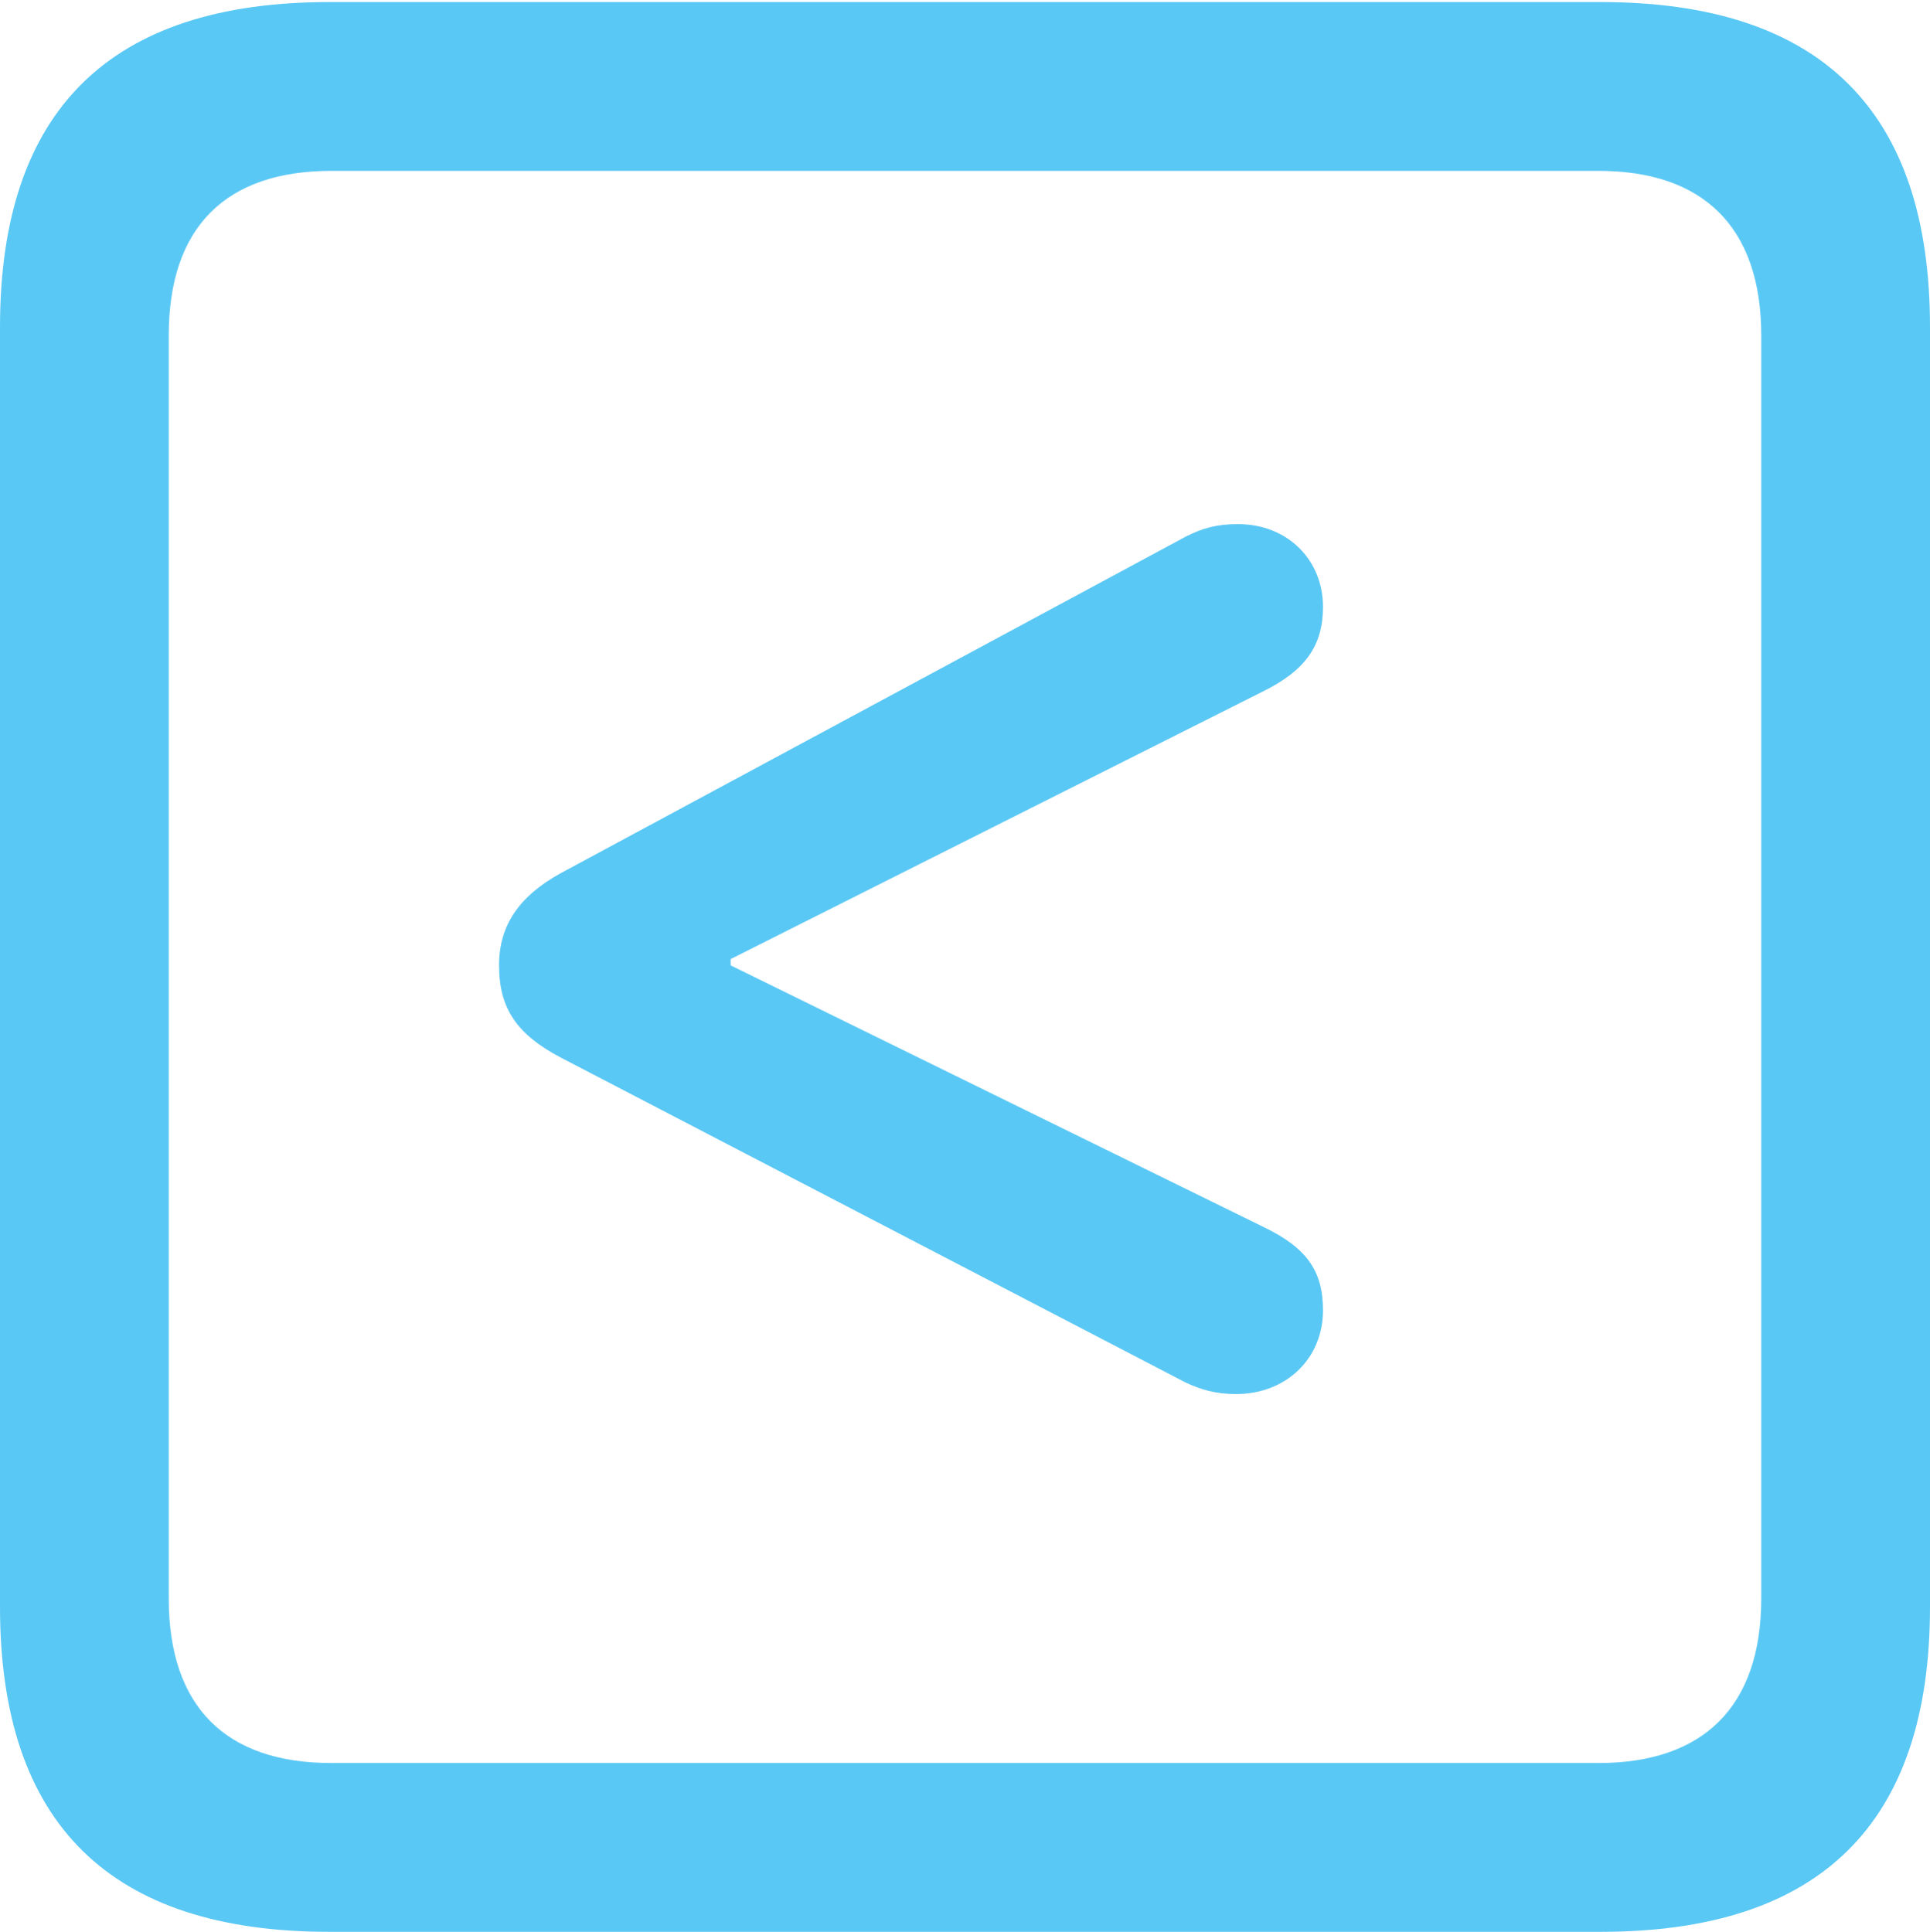 <?xml version="1.0" encoding="UTF-8"?>
<!--Generator: Apple Native CoreSVG 175.5-->
<!DOCTYPE svg
PUBLIC "-//W3C//DTD SVG 1.1//EN"
       "http://www.w3.org/Graphics/SVG/1.1/DTD/svg11.dtd">
<svg version="1.1" xmlns="http://www.w3.org/2000/svg" xmlns:xlink="http://www.w3.org/1999/xlink" width="22.473" height="22.498">
 <g>
  <rect height="22.498" opacity="0" width="22.473" x="0" y="0"/>
  <path d="M3.833 22.498L18.64 22.498C21.204 22.498 22.473 21.228 22.473 18.713L22.473 3.809C22.473 1.294 21.204 0.024 18.64 0.024L3.833 0.024C1.282 0.024 0 1.282 0 3.809L0 18.713C0 21.24 1.282 22.498 3.833 22.498ZM3.857 20.532C2.637 20.532 1.965 19.885 1.965 18.616L1.965 3.906C1.965 2.637 2.637 1.99 3.857 1.99L18.616 1.99C19.824 1.99 20.508 2.637 20.508 3.906L20.508 18.616C20.508 19.885 19.824 20.532 18.616 20.532ZM14.392 16.235C14.978 16.235 15.405 15.82 15.405 15.259C15.405 14.795 15.21 14.526 14.697 14.282L8.508 11.243L8.508 11.169L14.697 8.057C15.198 7.812 15.405 7.52 15.405 7.068C15.405 6.519 14.99 6.104 14.416 6.104C14.16 6.104 14.002 6.152 13.806 6.25L6.531 10.168C6.042 10.437 5.811 10.779 5.811 11.243C5.811 11.743 6.018 12.048 6.531 12.317L13.806 16.101C13.989 16.186 14.16 16.235 14.392 16.235Z" fill="#5ac8f5"/>
 </g>
</svg>
